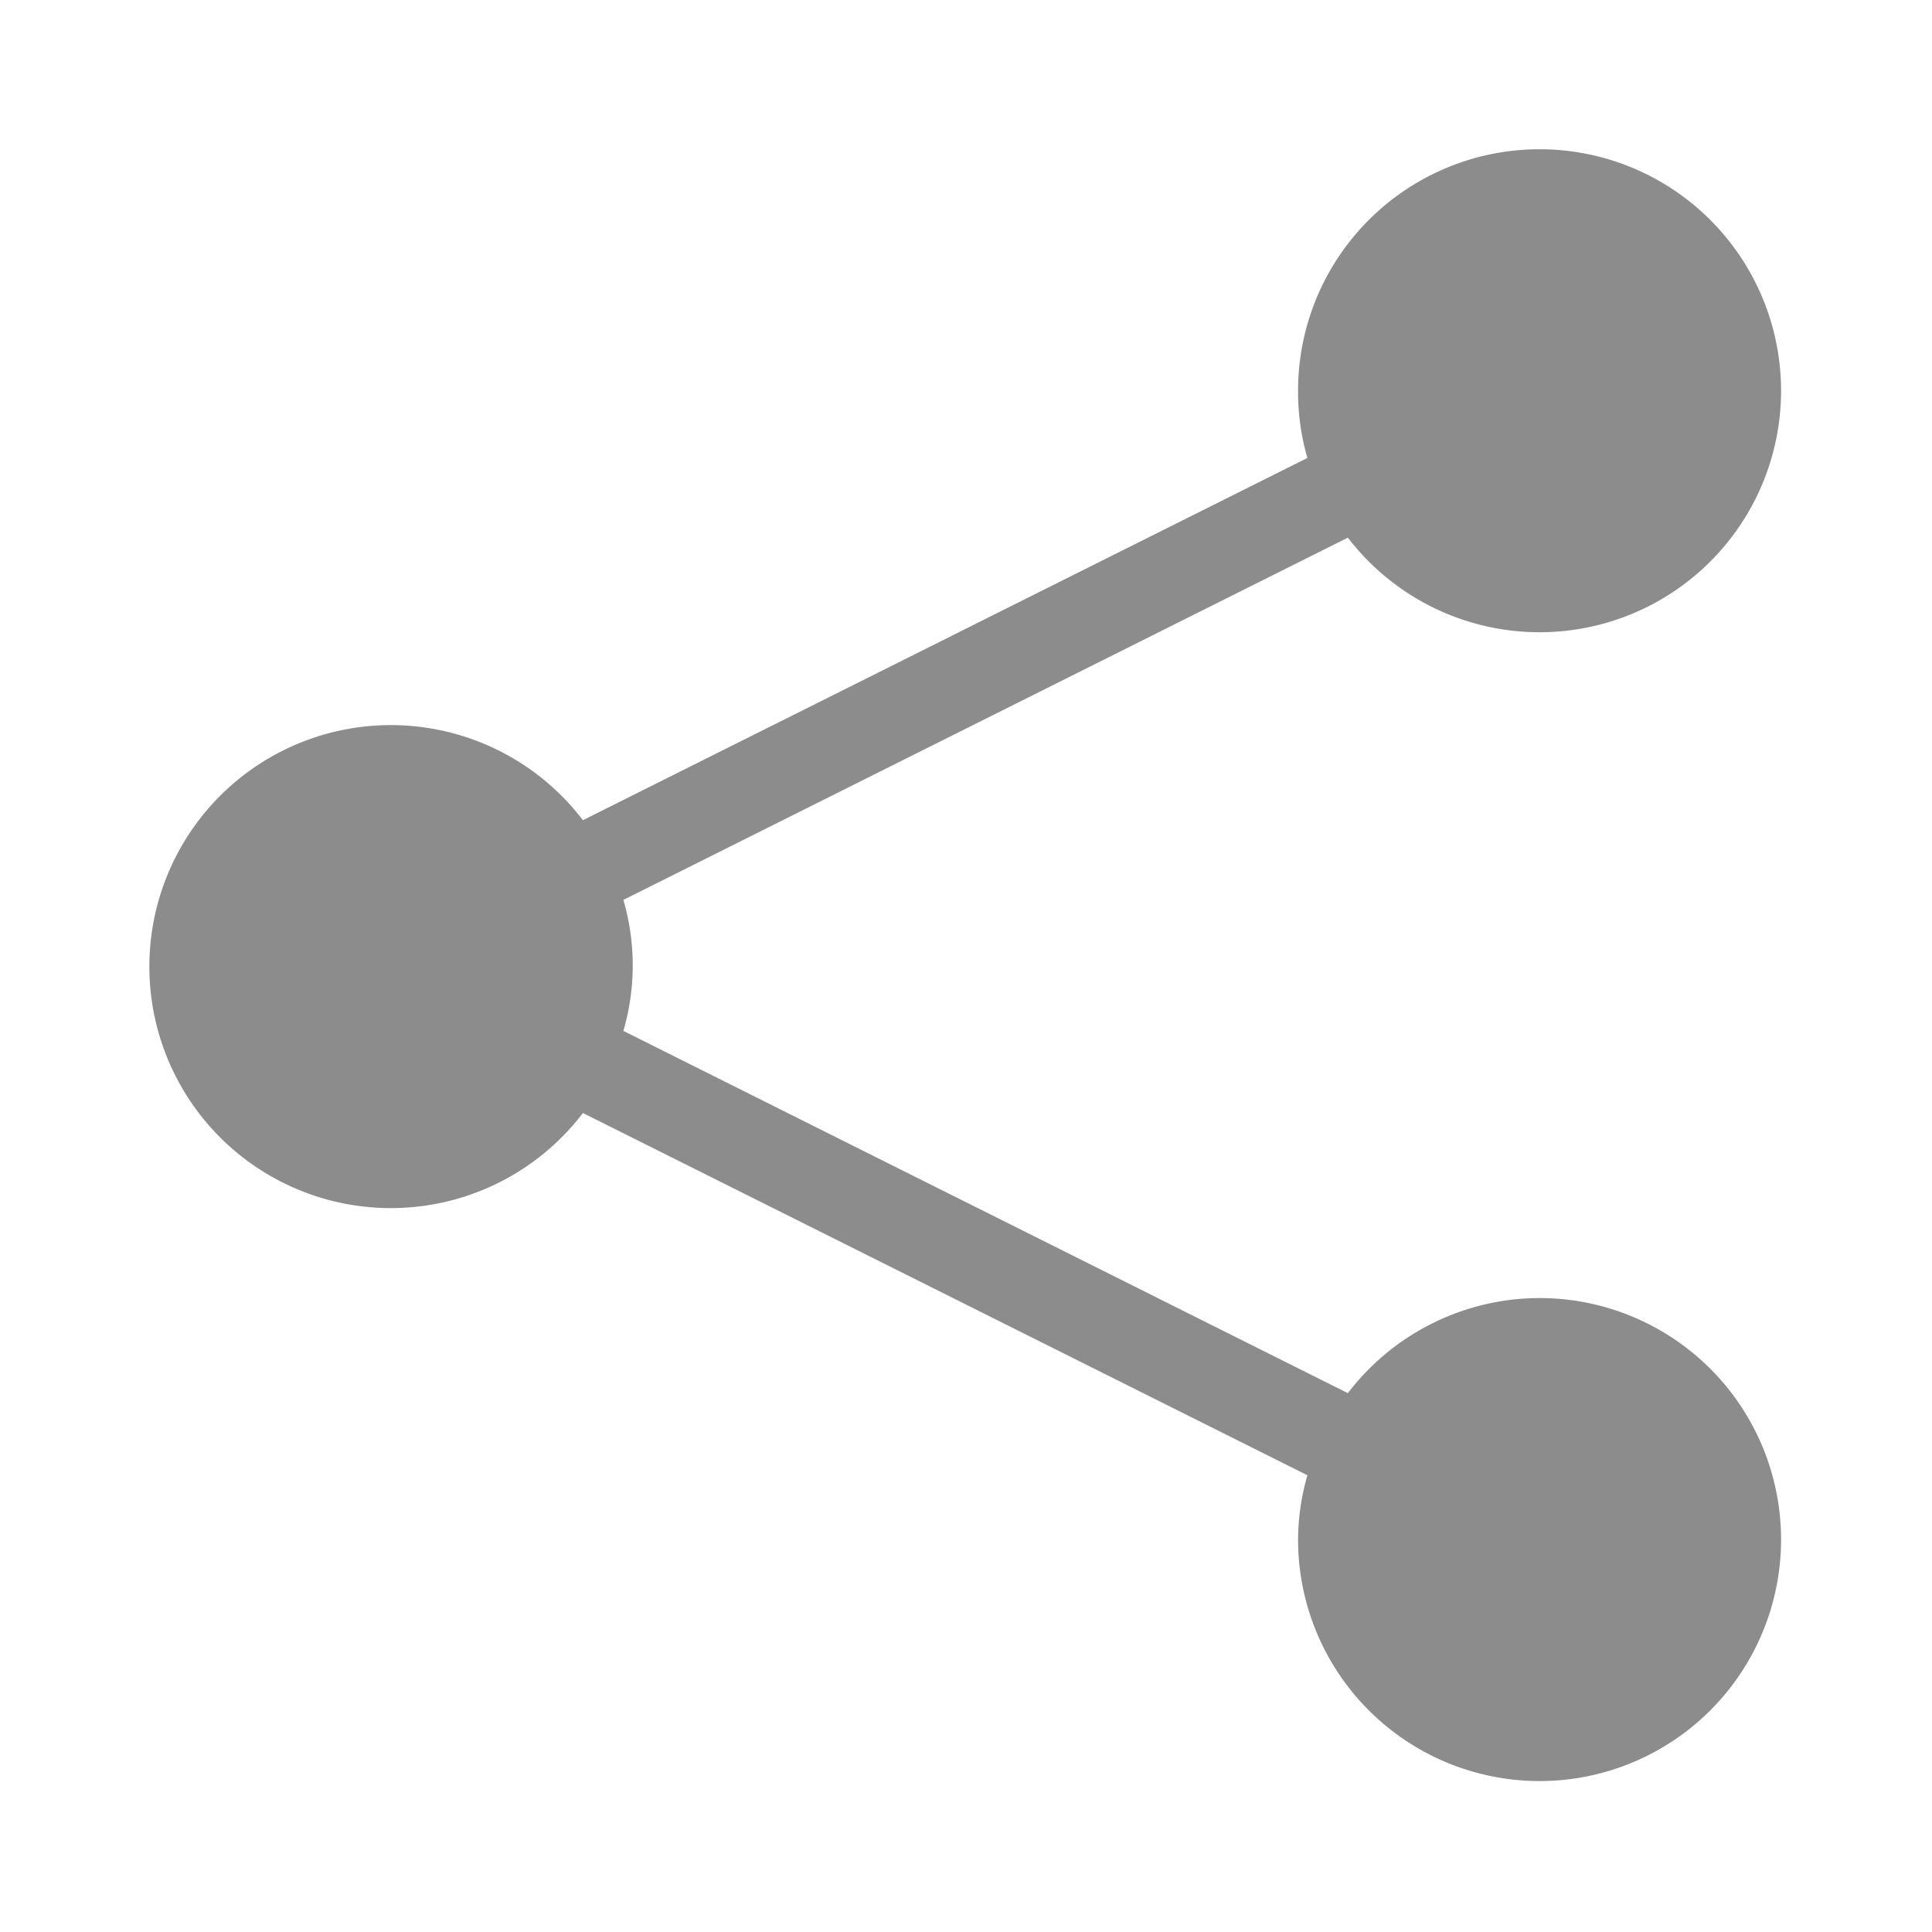 <svg xmlns="http://www.w3.org/2000/svg" viewBox="0 0 64 64"><defs><style>.cls-1{fill:none;}.cls-2{fill:#8c8c8c;}</style></defs><title>Social_Share_ShareAndroid_64px</title><g id="Square"><rect class="cls-1" width="64" height="64"/></g><g id="Icon"><path class="cls-2" d="M51,43a8,8,0,0,0-6.35,3.15l-24-12a7.75,7.75,0,0,0,0-4.34l24-12A8,8,0,1,0,43,13a7.8,7.8,0,0,0,.31,2.17l-24,12a8,8,0,1,0,0,9.7l24,12A7.8,7.8,0,0,0,43,51a8,8,0,1,0,8-8Z"/></g></svg>